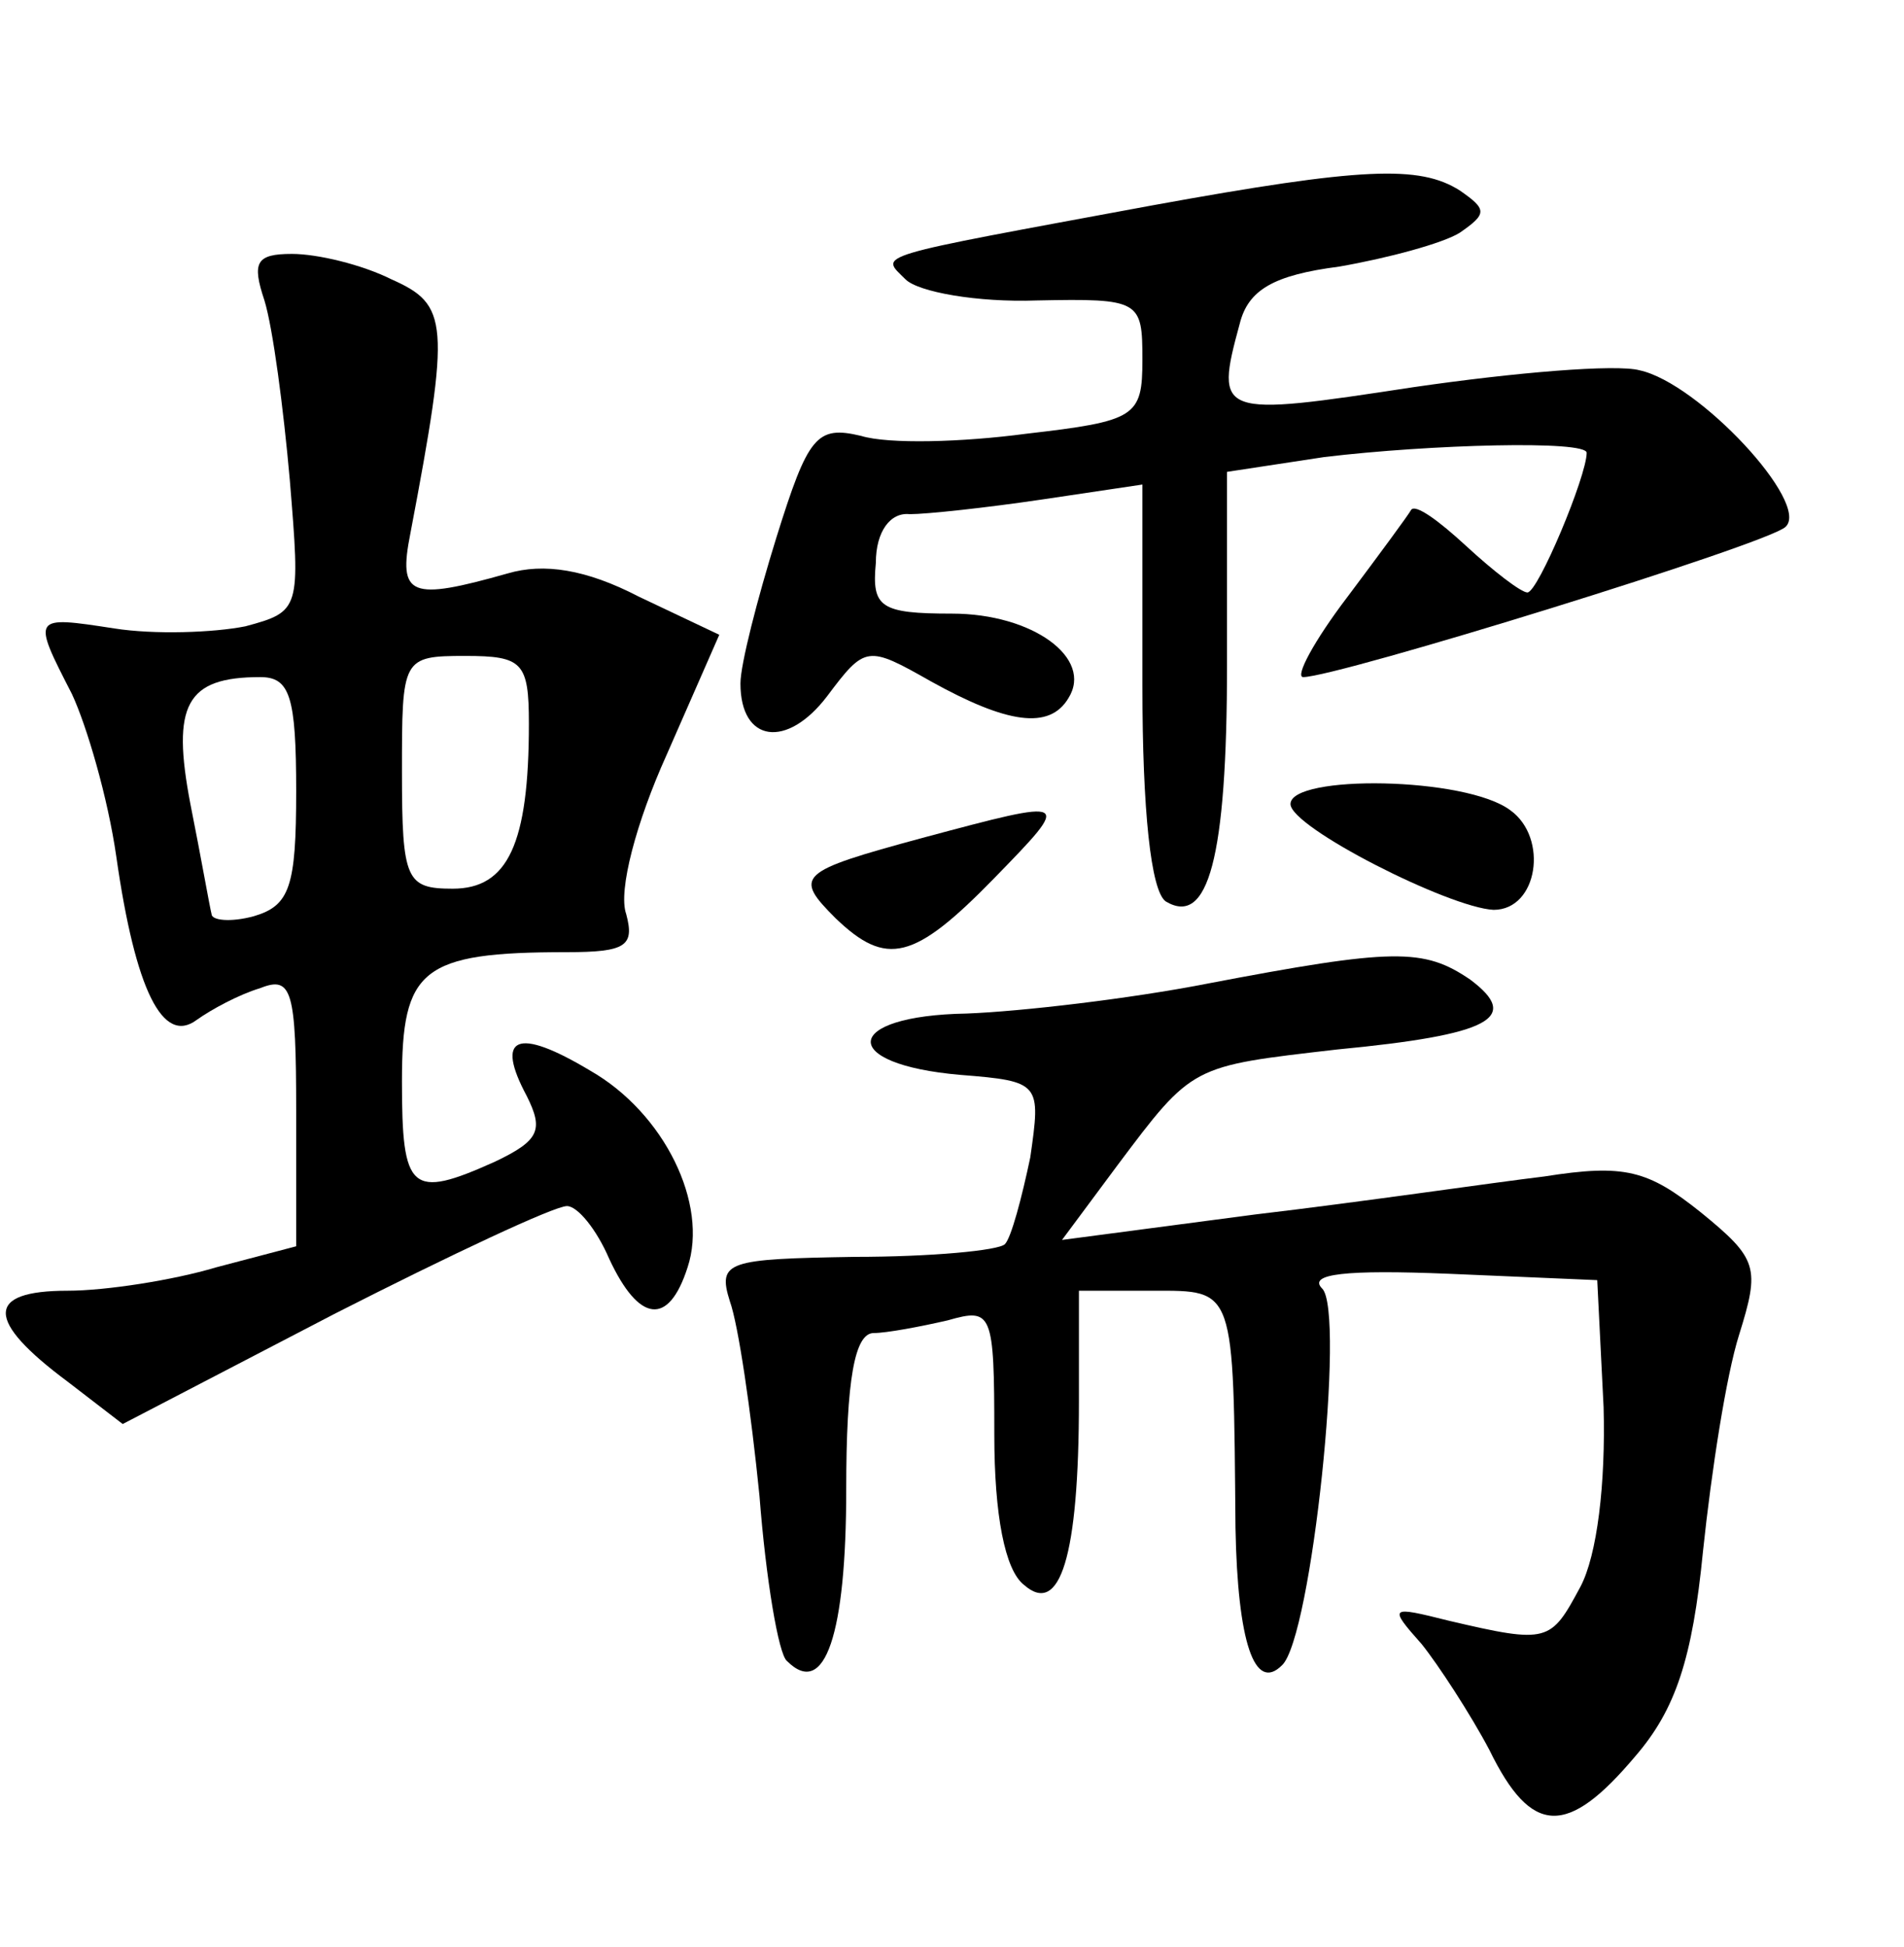 <?xml version="1.0" standalone="no"?>
<!DOCTYPE svg PUBLIC "-//W3C//DTD SVG 20010904//EN"
 "http://www.w3.org/TR/2001/REC-SVG-20010904/DTD/svg10.dtd">
<svg version="1.0" xmlns="http://www.w3.org/2000/svg"
 width="90pt" height="92pt" viewBox="0 0 90 92"
 preserveAspectRatio="xMidYMid meet">
<g transform="translate(0,92) scale(0.1,-0.1)"
fill="#000000" stroke="none">
<path d="M545 823 c-135 -25 -129 -23 -117 -35 6 -6 34 -11 62 -10 49 1 50 0
50 -28 0 -27 -3 -29 -55 -35 -30 -4 -65 -5 -78 -1 -21 5 -25 0 -40 -48 -9 -29
-17 -60 -17 -69 0 -28 22 -31 41 -6 18 24 19 24 49 7 36 -20 56 -23 65 -8 12
19 -17 40 -55 40 -34 0 -38 3 -36 24 0 15 7 24 16 23 8 0 36 3 63 7 l47 7 0
-95 c0 -59 4 -97 11 -102 20 -12 29 20 29 112 l0 91 46 7 c50 6 124 8 124 2 0
-11 -23 -66 -28 -66 -3 0 -16 10 -29 22 -13 12 -24 20 -26 17 -1 -2 -15 -21
-30 -41 -16 -21 -25 -38 -21 -38 16 0 220 63 228 71 12 11 -41 68 -69 74 -11
3 -59 -1 -107 -8 -92 -14 -94 -14 -82 30 4 16 16 23 47 27 23 4 49 11 57 16
13 9 13 11 0 20 -19 12 -46 11 -145 -7z"/>
<path d="M125 778 c4 -13 9 -51 12 -85 5 -61 5 -62 -21 -69 -15 -3 -43 -4 -62
-1 -39 6 -39 6 -20 -31 7 -15 17 -49 21 -77 9 -63 22 -89 38 -77 7 5 20 12 30
15 15 6 17 -1 17 -58 l0 -64 -38 -10 c-20 -6 -52 -11 -70 -11 -39 0 -39 -14 0
-43 l26 -20 100 52 c55 28 104 51 110 51 5 0 14 -11 20 -25 14 -30 28 -32 37
-4 10 30 -11 73 -46 93 -35 21 -45 16 -30 -12 8 -16 6 -21 -15 -31 -40 -18
-44 -14 -44 38 0 53 9 61 78 61 28 0 32 3 28 18 -4 11 5 44 19 75 l25 57 -38
18 c-25 13 -45 16 -62 11 -46 -13 -52 -11 -46 19 19 100 18 108 -9 120 -14 7
-35 12 -47 12 -17 0 -19 -4 -13 -22z m125 -200 c0 -57 -10 -78 -36 -78 -22 0
-24 4 -24 55 0 54 0 55 30 55 27 0 30 -3 30 -32z m-110 -32 c0 -45 -3 -54 -20
-59 -11 -3 -20 -2 -20 1 -1 4 -5 27 -10 52 -9 47 -2 60 33 60 14 0 17 -9 17
-54z"/>
<path d="M610 540 c0 -11 75 -49 96 -50 21 0 26 34 8 47 -21 16 -104 17 -104
3z"/>
<path d="M436 524 c-59 -16 -61 -18 -41 -38 24 -23 37 -20 75 19 37 38 37 38
-34 19z"/>
<path d="M570 455 c-36 -7 -87 -13 -113 -14 -59 -1 -61 -24 -3 -29 38 -3 38
-4 33 -39 -4 -19 -9 -38 -12 -41 -3 -3 -35 -6 -71 -6 -60 -1 -65 -2 -59 -21 4
-11 10 -52 14 -92 3 -39 9 -75 13 -78 18 -18 28 13 28 81 0 52 4 74 13 74 6 0
22 3 35 6 21 6 22 4 22 -54 0 -38 5 -64 14 -71 17 -15 26 13 26 87 l0 52 35 0
c39 0 38 2 39 -112 1 -54 9 -78 22 -65 14 13 30 167 19 178 -7 7 11 9 60 7
l70 -3 3 -60 c1 -36 -3 -70 -11 -85 -14 -26 -15 -27 -62 -16 -28 7 -29 7 -13
-11 8 -10 23 -33 32 -50 20 -41 37 -41 69 -3 19 22 27 46 32 97 4 38 11 83 17
102 10 32 9 36 -18 58 -25 20 -36 23 -74 17 -25 -3 -86 -12 -137 -18 l-91 -12
26 35 c36 48 35 47 104 55 73 7 87 15 63 33 -22 15 -36 15 -125 -2z"/>
</g>
</svg>
